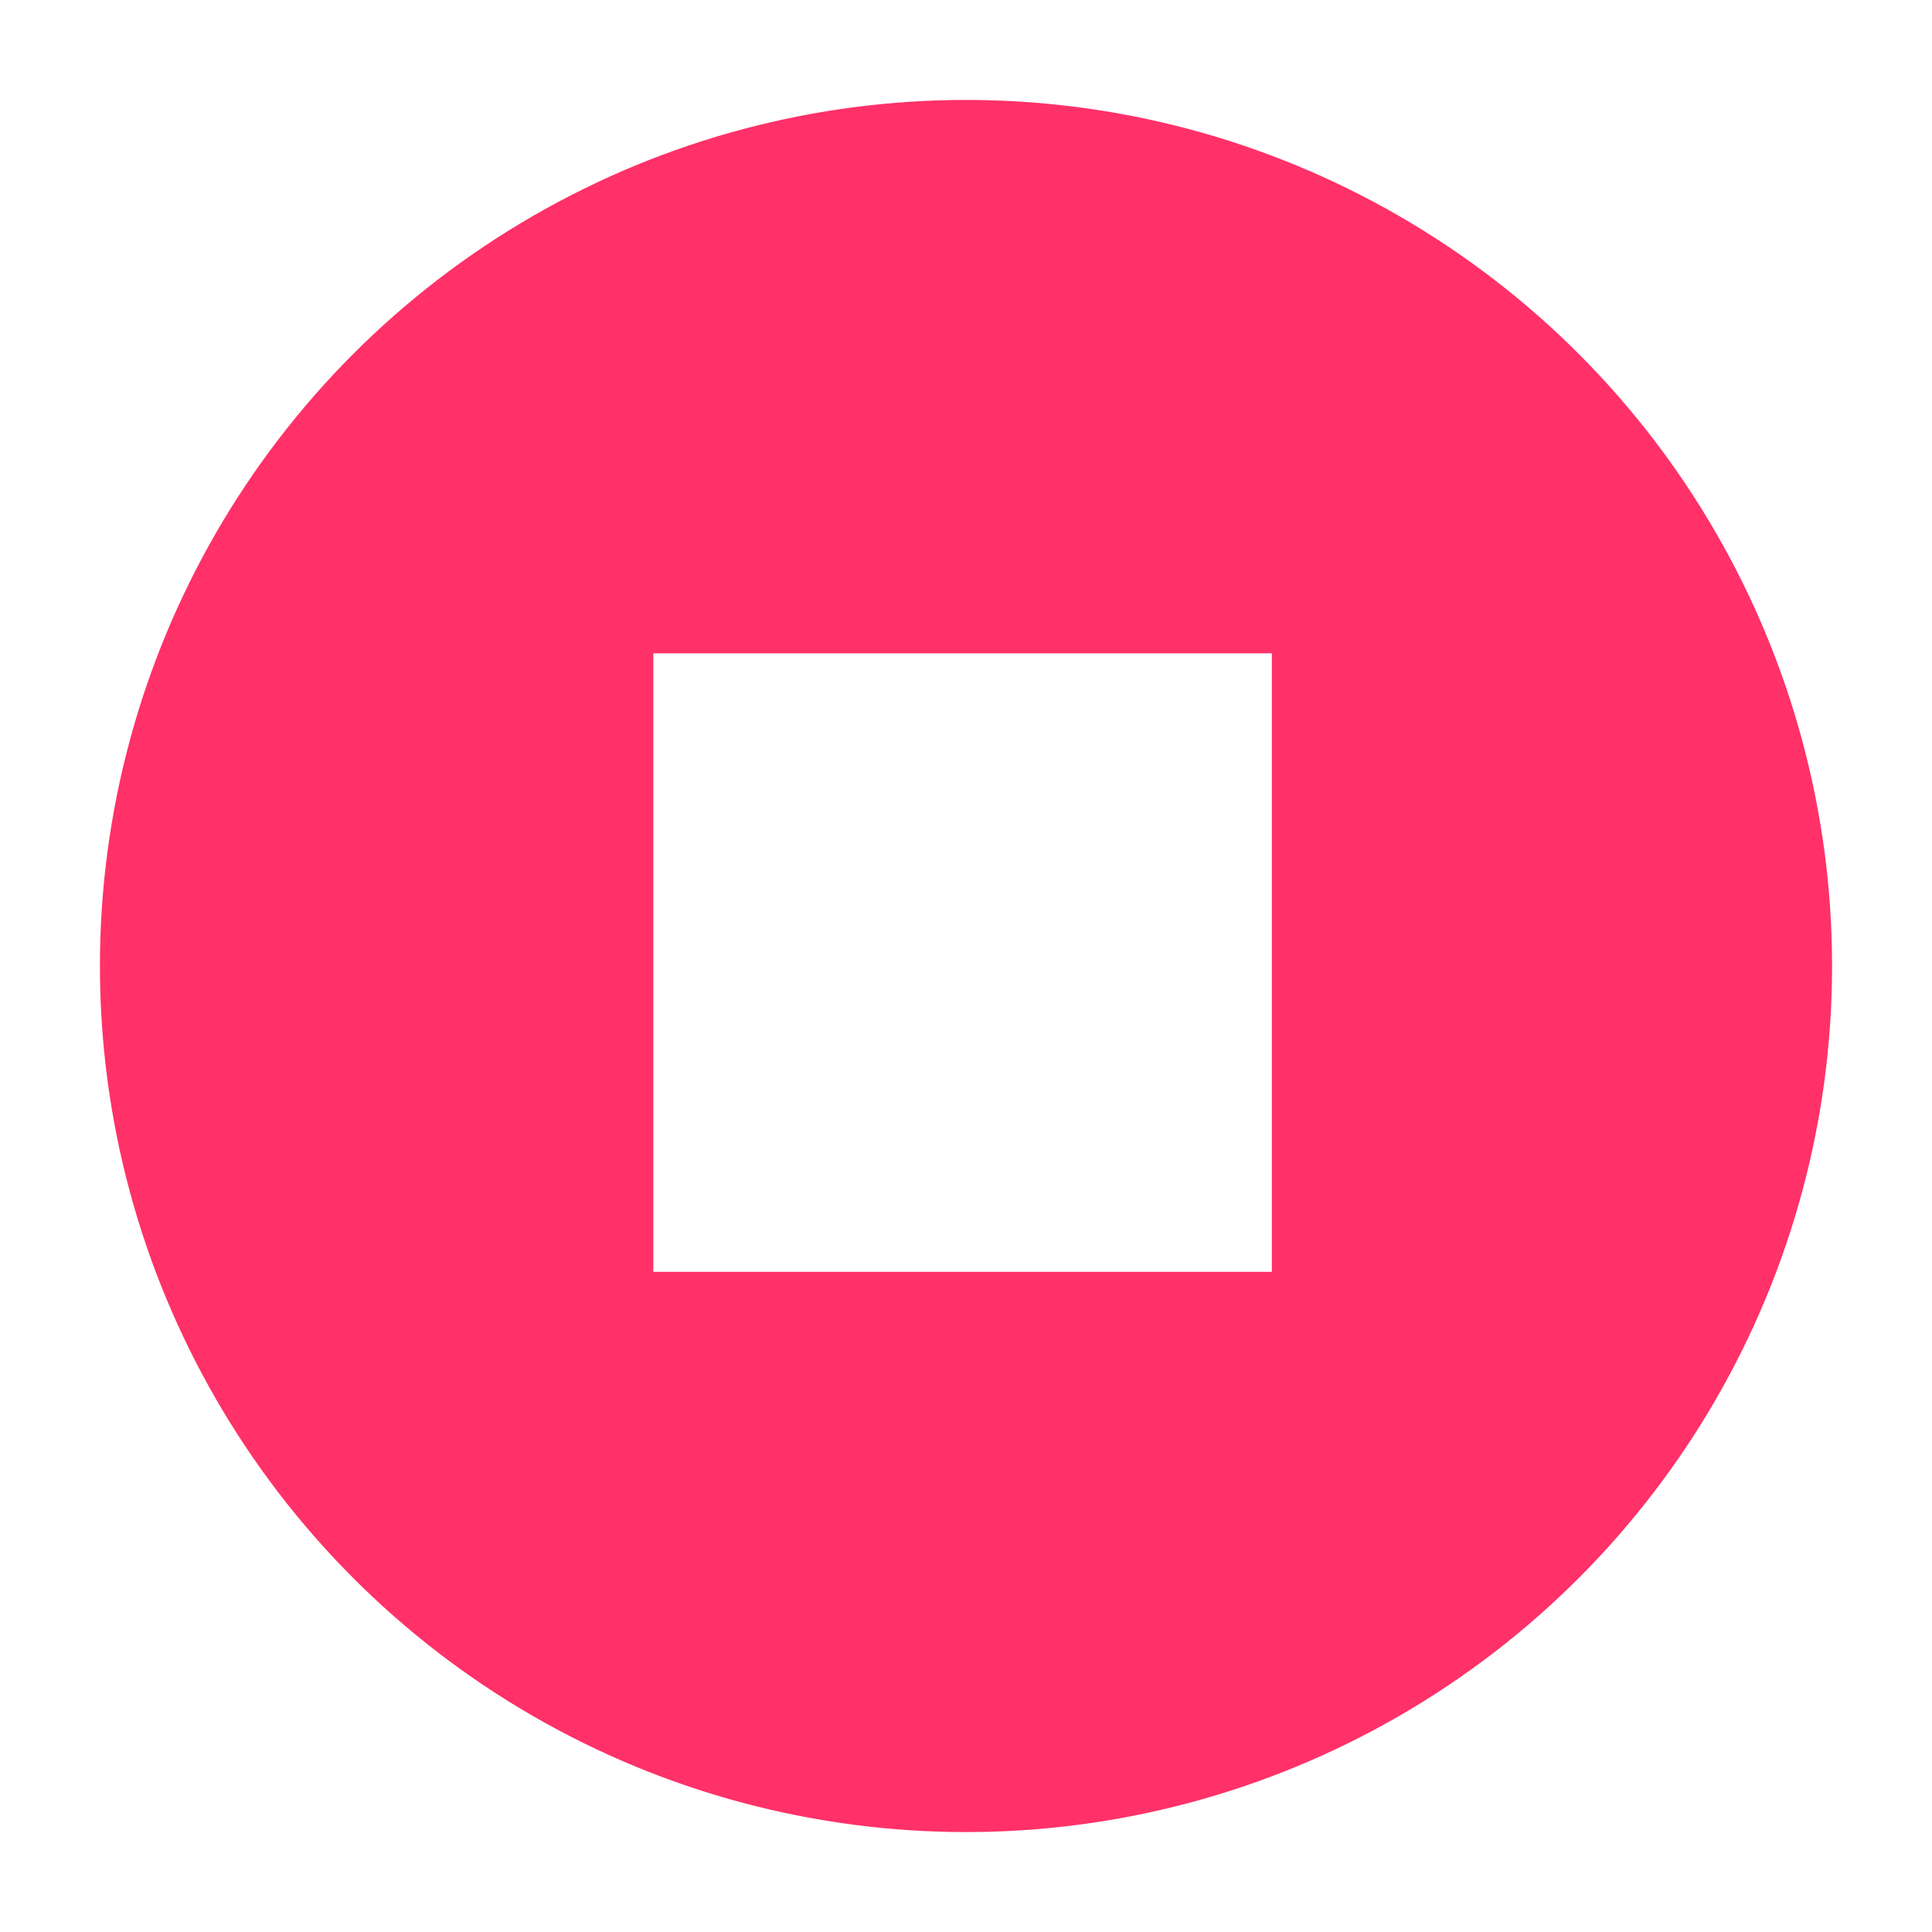 <svg width="58" height="58" viewBox="0 0 58 58" fill="none" xmlns="http://www.w3.org/2000/svg">
<g filter="url(#filter0_d_302_5410)">
<circle cx="27" cy="27" r="26" fill="#FF3168"/>
<rect x="17.613" y="17.613" width="18.569" height="18.569" fill="white"/>
</g>
<defs>
<filter id="filter0_d_302_5410" x="0" y="0" width="58" height="58" filterUnits="userSpaceOnUse" color-interpolation-filters="sRGB">
<feFlood flood-opacity="0" result="BackgroundImageFix"/>
<feColorMatrix in="SourceAlpha" type="matrix" values="0 0 0 0 0 0 0 0 0 0 0 0 0 0 0 0 0 0 127 0" result="hardAlpha"/>
<feOffset dx="2" dy="2"/>
<feGaussianBlur stdDeviation="1.5"/>
<feComposite in2="hardAlpha" operator="out"/>
<feColorMatrix type="matrix" values="0 0 0 0 0 0 0 0 0 0 0 0 0 0 0 0 0 0 0.25 0"/>
<feBlend mode="normal" in2="BackgroundImageFix" result="effect1_dropShadow_302_5410"/>
<feBlend mode="normal" in="SourceGraphic" in2="effect1_dropShadow_302_5410" result="shape"/>
</filter>
</defs>
</svg>
